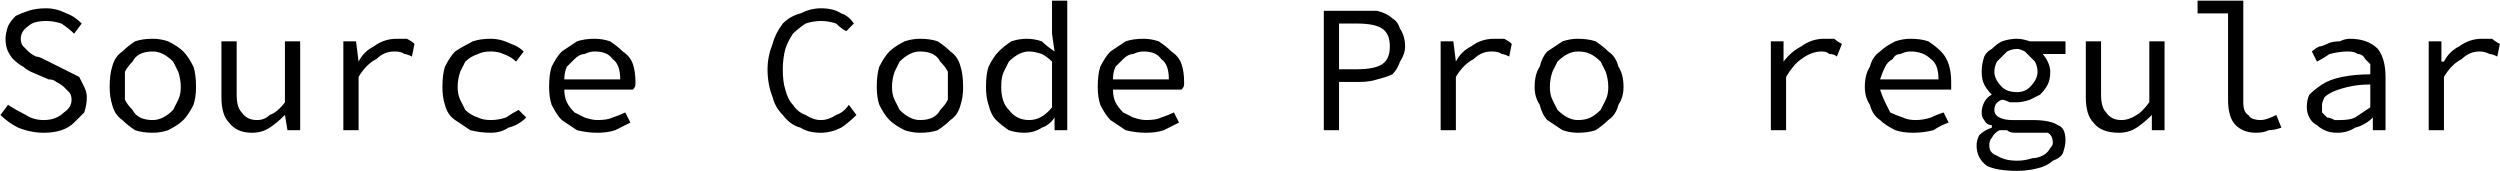 <svg xmlns="http://www.w3.org/2000/svg" viewBox="4.824 48.736 984.24 67.392"><path d="M5 94L8 90Q11 92 15 94Q18 96 22 96L22 96Q27 96 30 93Q33 91 33 88L33 88Q33 86 32 85Q31 84 30 83Q29 82 27 81Q26 80 24 80L24 80L17 77Q15 76 14 75Q12 74 10 72Q9 71 8 69Q7 67 7 64L7 64Q7 62 8 59Q9 57 11 55Q13 54 16 53Q19 52 23 52L23 52Q27 52 31 54Q34 55 37 58L37 58L34 62Q32 60 29 58Q26 57 23 57L23 57Q18 57 16 59Q13 61 13 64L13 64Q13 66 14 67Q15 68 16 69Q17 70 19 71Q20 71 22 72L22 72L28 75Q30 76 32 77Q34 78 36 79Q37 81 38 83Q39 85 39 87L39 87Q39 90 38 93Q36 95 34 97Q32 99 29 100Q26 101 22 101L22 101Q17 101 12 99Q8 97 5 94L5 94ZM48 83L48 83Q48 78 49 75Q50 71 53 69Q55 67 58 65Q61 64 65 64L65 64Q68 64 71 65Q75 67 77 69Q79 71 81 75Q82 78 82 83L82 83Q82 87 81 90Q79 94 77 96Q75 98 71 100Q68 101 65 101L65 101Q61 101 58 100Q55 98 53 96Q50 94 49 90Q48 87 48 83ZM54 83L54 83Q54 86 54 88Q55 90 57 92Q58 94 60 95Q62 96 65 96L65 96Q67 96 69 95Q71 94 73 92Q74 90 75 88Q76 86 76 83L76 83Q76 80 75 77Q74 75 73 73Q71 71 69 70Q67 69 65 69L65 69Q62 69 60 70Q58 71 57 73Q55 75 54 77Q54 80 54 83ZM123 65L123 100L118 100L117 94L117 94Q114 97 111 99Q108 101 104 101L104 101Q98 101 95 97Q92 94 92 87L92 87L92 65L98 65L98 86Q98 91 100 93Q102 96 106 96L106 96Q109 96 111 94Q114 93 117 89L117 89L117 65L123 65ZM140 100L140 65L145 65L146 73L146 73Q148 69 152 67Q156 64 161 64L161 64Q163 64 165 64Q167 65 168 66L168 66L167 71Q165 70 164 70Q163 69 160 69L160 69Q156 69 153 72Q149 74 146 79L146 79L146 100L140 100ZM179 83L179 83Q179 78 180 75Q182 71 184 69Q187 67 191 65Q194 64 198 64L198 64Q202 64 206 66Q209 67 211 69L211 69L208 73Q206 71 203 70Q201 69 198 69L198 69Q195 69 193 70Q190 71 188 73Q187 75 186 77Q185 80 185 83L185 83Q185 86 186 88Q187 90 188 92Q190 94 193 95Q195 96 198 96L198 96Q201 96 204 95Q207 93 209 92L209 92L212 95Q209 98 205 99Q202 101 198 101L198 101Q194 101 190 100Q187 98 184 96Q181 94 180 90Q179 87 179 83ZM221 83L221 83Q221 78 222 75Q224 71 226 69Q229 67 232 65Q235 64 239 64L239 64Q242 64 245 65Q248 67 250 69Q253 71 254 74Q255 77 255 81L255 81Q255 81 255 82Q255 83 254 84L254 84L227 84Q227 87 228 89Q229 91 231 93Q233 94 235 95Q238 96 240 96L240 96Q244 96 246 95Q249 94 251 93L251 93L253 97Q251 98 247 100Q244 101 240 101L240 101Q236 101 232 100Q229 98 226 96Q224 94 222 90Q221 87 221 83ZM227 80L249 80Q249 74 246 72Q244 69 239 69L239 69Q237 69 235 70Q233 70 231 72Q230 73 228 75Q227 77 227 80L227 80ZM307 76L307 76Q307 71 309 66Q310 62 313 58Q316 55 320 54Q324 52 328 52L328 52Q333 52 336 54Q339 55 341 58L341 58L338 61Q336 60 334 58Q331 57 328 57L328 57Q325 57 322 58Q319 60 317 62Q315 65 314 68Q313 72 313 76L313 76Q313 81 314 84Q315 88 317 90Q319 93 322 94Q325 96 328 96L328 96Q331 96 334 94Q337 93 339 90L339 90L342 94Q339 97 336 99Q332 101 328 101L328 101Q323 101 320 99Q316 98 313 94Q310 91 309 87Q307 82 307 76ZM350 83L350 83Q350 78 351 75Q353 71 355 69Q357 67 361 65Q364 64 367 64L367 64Q371 64 374 65Q377 67 379 69Q382 71 383 75Q384 78 384 83L384 83Q384 87 383 90Q382 94 379 96Q377 98 374 100Q371 101 367 101L367 101Q364 101 361 100Q357 98 355 96Q353 94 351 90Q350 87 350 83ZM356 83L356 83Q356 86 357 88Q358 90 359 92Q361 94 363 95Q365 96 367 96L367 96Q370 96 372 95Q374 94 375 92Q377 90 378 88Q378 86 378 83L378 83Q378 80 378 77Q377 75 375 73Q374 71 372 70Q370 69 367 69L367 69Q365 69 363 70Q361 71 359 73Q358 75 357 77Q356 80 356 83ZM393 83L393 83Q393 78 394 75Q396 71 398 69Q400 67 403 65Q406 64 409 64L409 64Q412 64 415 65Q417 67 420 69L420 69L419 62L419 49L425 49L425 100L420 100L420 95L420 95Q418 98 415 99Q412 101 408 101L408 101Q405 101 402 100Q399 98 397 96Q395 94 394 90Q393 87 393 83ZM399 83L399 83Q399 89 402 92Q405 96 410 96L410 96Q415 96 419 91L419 91L419 73Q417 71 415 70Q412 69 410 69L410 69Q408 69 406 70Q404 71 402 73Q401 75 400 77Q399 79 399 83ZM437 83L437 83Q437 78 438 75Q440 71 442 69Q445 67 448 65Q451 64 455 64L455 64Q458 64 461 65Q464 67 466 69Q469 71 470 74Q471 77 471 81L471 81Q471 81 471 82Q471 83 470 84L470 84L443 84Q443 87 444 89Q445 91 447 93Q449 94 451 95Q454 96 456 96L456 96Q460 96 462 95Q465 94 467 93L467 93L469 97Q467 98 463 100Q460 101 456 101L456 101Q452 101 448 100Q445 98 442 96Q440 94 438 90Q437 87 437 83ZM443 80L465 80Q465 74 462 72Q460 69 455 69L455 69Q453 69 451 70Q449 70 447 72Q446 73 444 75Q443 77 443 80L443 80ZM526 100L526 53L540 53Q544 53 547 53Q551 54 553 56Q555 57 556 60Q558 63 558 67L558 67Q558 70 556 73Q555 76 553 78Q551 79 547 80Q544 81 540 81L540 81L532 81L532 100L526 100ZM532 76L539 76Q546 76 549 74Q552 72 552 67L552 67Q552 62 549 60Q546 58 539 58L539 58L532 58L532 76ZM572 100L572 65L577 65L578 73L578 73Q580 69 584 67Q588 64 593 64L593 64Q595 64 597 64Q599 65 600 66L600 66L599 71Q597 70 596 70Q595 69 592 69L592 69Q588 69 585 72Q581 74 578 79L578 79L578 100L572 100ZM609 83L609 83Q609 78 611 75Q612 71 614 69Q617 67 620 65Q623 64 626 64L626 64Q630 64 633 65Q636 67 638 69Q641 71 642 75Q644 78 644 83L644 83Q644 87 642 90Q641 94 638 96Q636 98 633 100Q630 101 626 101L626 101Q623 101 620 100Q617 98 614 96Q612 94 611 90Q609 87 609 83ZM615 83L615 83Q615 86 616 88Q617 90 618 92Q620 94 622 95Q624 96 626 96L626 96Q629 96 631 95Q633 94 635 92Q636 90 637 88Q638 86 638 83L638 83Q638 80 637 77Q636 75 635 73Q633 71 631 70Q629 69 626 69L626 69Q624 69 622 70Q620 71 618 73Q617 75 616 77Q615 80 615 83ZM702 100L702 65L707 65L707 73L707 73Q710 69 714 67Q718 64 723 64L723 64Q725 64 727 64Q728 65 730 66L730 66L728 71Q727 70 725 70Q724 69 722 69L722 69Q718 69 714 72Q711 74 708 79L708 79L708 100L702 100ZM739 83L739 83Q739 78 741 75Q742 71 745 69Q747 67 751 65Q754 64 757 64L757 64Q761 64 764 65Q767 67 769 69Q771 71 772 74Q773 77 773 81L773 81Q773 81 773 82Q773 83 773 84L773 84L745 84Q746 87 747 89Q748 91 749 93Q751 94 754 95Q756 96 759 96L759 96Q762 96 765 95Q767 94 770 93L770 93L772 97Q769 98 766 100Q762 101 758 101L758 101Q754 101 751 100Q747 98 745 96Q742 94 741 90Q739 87 739 83ZM745 80L768 80Q768 74 765 72Q762 69 757 69L757 69Q755 69 753 70Q751 70 750 72Q748 73 747 75Q746 77 745 80L745 80ZM788 106L788 106Q788 109 791 110Q794 112 799 112L799 112Q802 112 805 111Q807 111 809 110Q811 109 812 107Q813 106 813 105L813 105Q813 102 811 101Q809 101 805 101L805 101L798 101Q796 101 795 100Q794 100 792 100L792 100Q790 101 789 103Q788 104 788 106ZM783 106L783 106Q783 104 784 102Q786 100 789 99L789 99L789 98Q787 98 786 96Q785 95 785 93L785 93Q785 91 786 89Q787 87 789 86L789 86L789 86Q787 84 786 82Q785 80 785 77L785 77Q785 74 786 71Q787 69 789 68Q791 66 793 65Q796 64 799 64L799 64Q801 64 804 65L804 65L818 65L818 70L809 70Q810 71 811 73Q812 75 812 77L812 77Q812 80 811 82Q810 84 808 86Q806 87 804 88Q801 89 799 89L799 89Q797 89 796 89Q794 88 793 88L793 88Q790 89 790 92L790 92Q790 94 792 95Q794 96 797 96L797 96L805 96Q812 96 815 98Q818 99 818 104L818 104Q818 106 817 109Q816 111 813 112Q811 114 807 115Q803 116 799 116L799 116Q791 116 787 114Q783 111 783 106ZM799 85L799 85Q802 85 804 83Q807 80 807 77L807 77Q807 75 806 73Q805 72 804 71Q803 70 802 69Q800 68 799 68L799 68Q797 68 795 69Q794 70 793 71Q792 72 791 73Q790 75 790 77L790 77Q790 80 793 83Q795 85 799 85ZM857 65L857 100L852 100L852 94L852 94Q849 97 846 99Q843 101 839 101L839 101Q832 101 829 97Q826 94 826 87L826 87L826 65L832 65L832 86Q832 91 834 93Q836 96 840 96L840 96Q843 96 846 94Q848 93 851 89L851 89L851 65L857 65ZM870 54L870 49L888 49L888 89Q888 93 890 94Q891 96 895 96L895 96Q897 96 901 94L901 94L903 99Q900 100 898 100Q896 101 893 101L893 101Q888 101 885 98Q882 95 882 88L882 88L882 54L870 54ZM913 91L913 91Q913 88 914 86Q916 84 919 82Q922 80 927 79Q932 78 938 78L938 78Q938 76 938 74Q937 73 936 72Q935 70 933 70Q932 69 929 69L929 69Q926 69 922 70Q919 72 917 73L917 73L915 69Q916 68 918 67Q919 67 921 66Q923 65 926 65Q928 64 930 64L930 64Q937 64 941 68Q944 72 944 79L944 79L944 100L939 100L939 95L939 95Q936 98 932 99Q929 101 925 101L925 101Q922 101 920 100Q918 99 917 98Q915 97 914 95Q913 93 913 91ZM919 90L919 90Q919 92 919 93Q920 94 921 95Q922 95 924 96Q925 96 926 96L926 96Q930 96 932 95Q935 93 938 91L938 91L938 82Q933 82 929 83Q925 84 923 85Q921 86 920 87Q919 89 919 90ZM961 100L961 65L966 65L966 73L967 73Q969 69 973 67Q977 64 982 64L982 64Q984 64 986 64Q987 65 989 66L989 66L988 71Q986 70 985 70Q983 69 981 69L981 69Q977 69 974 72Q970 74 967 79L967 79L967 100L961 100Z"/></svg>